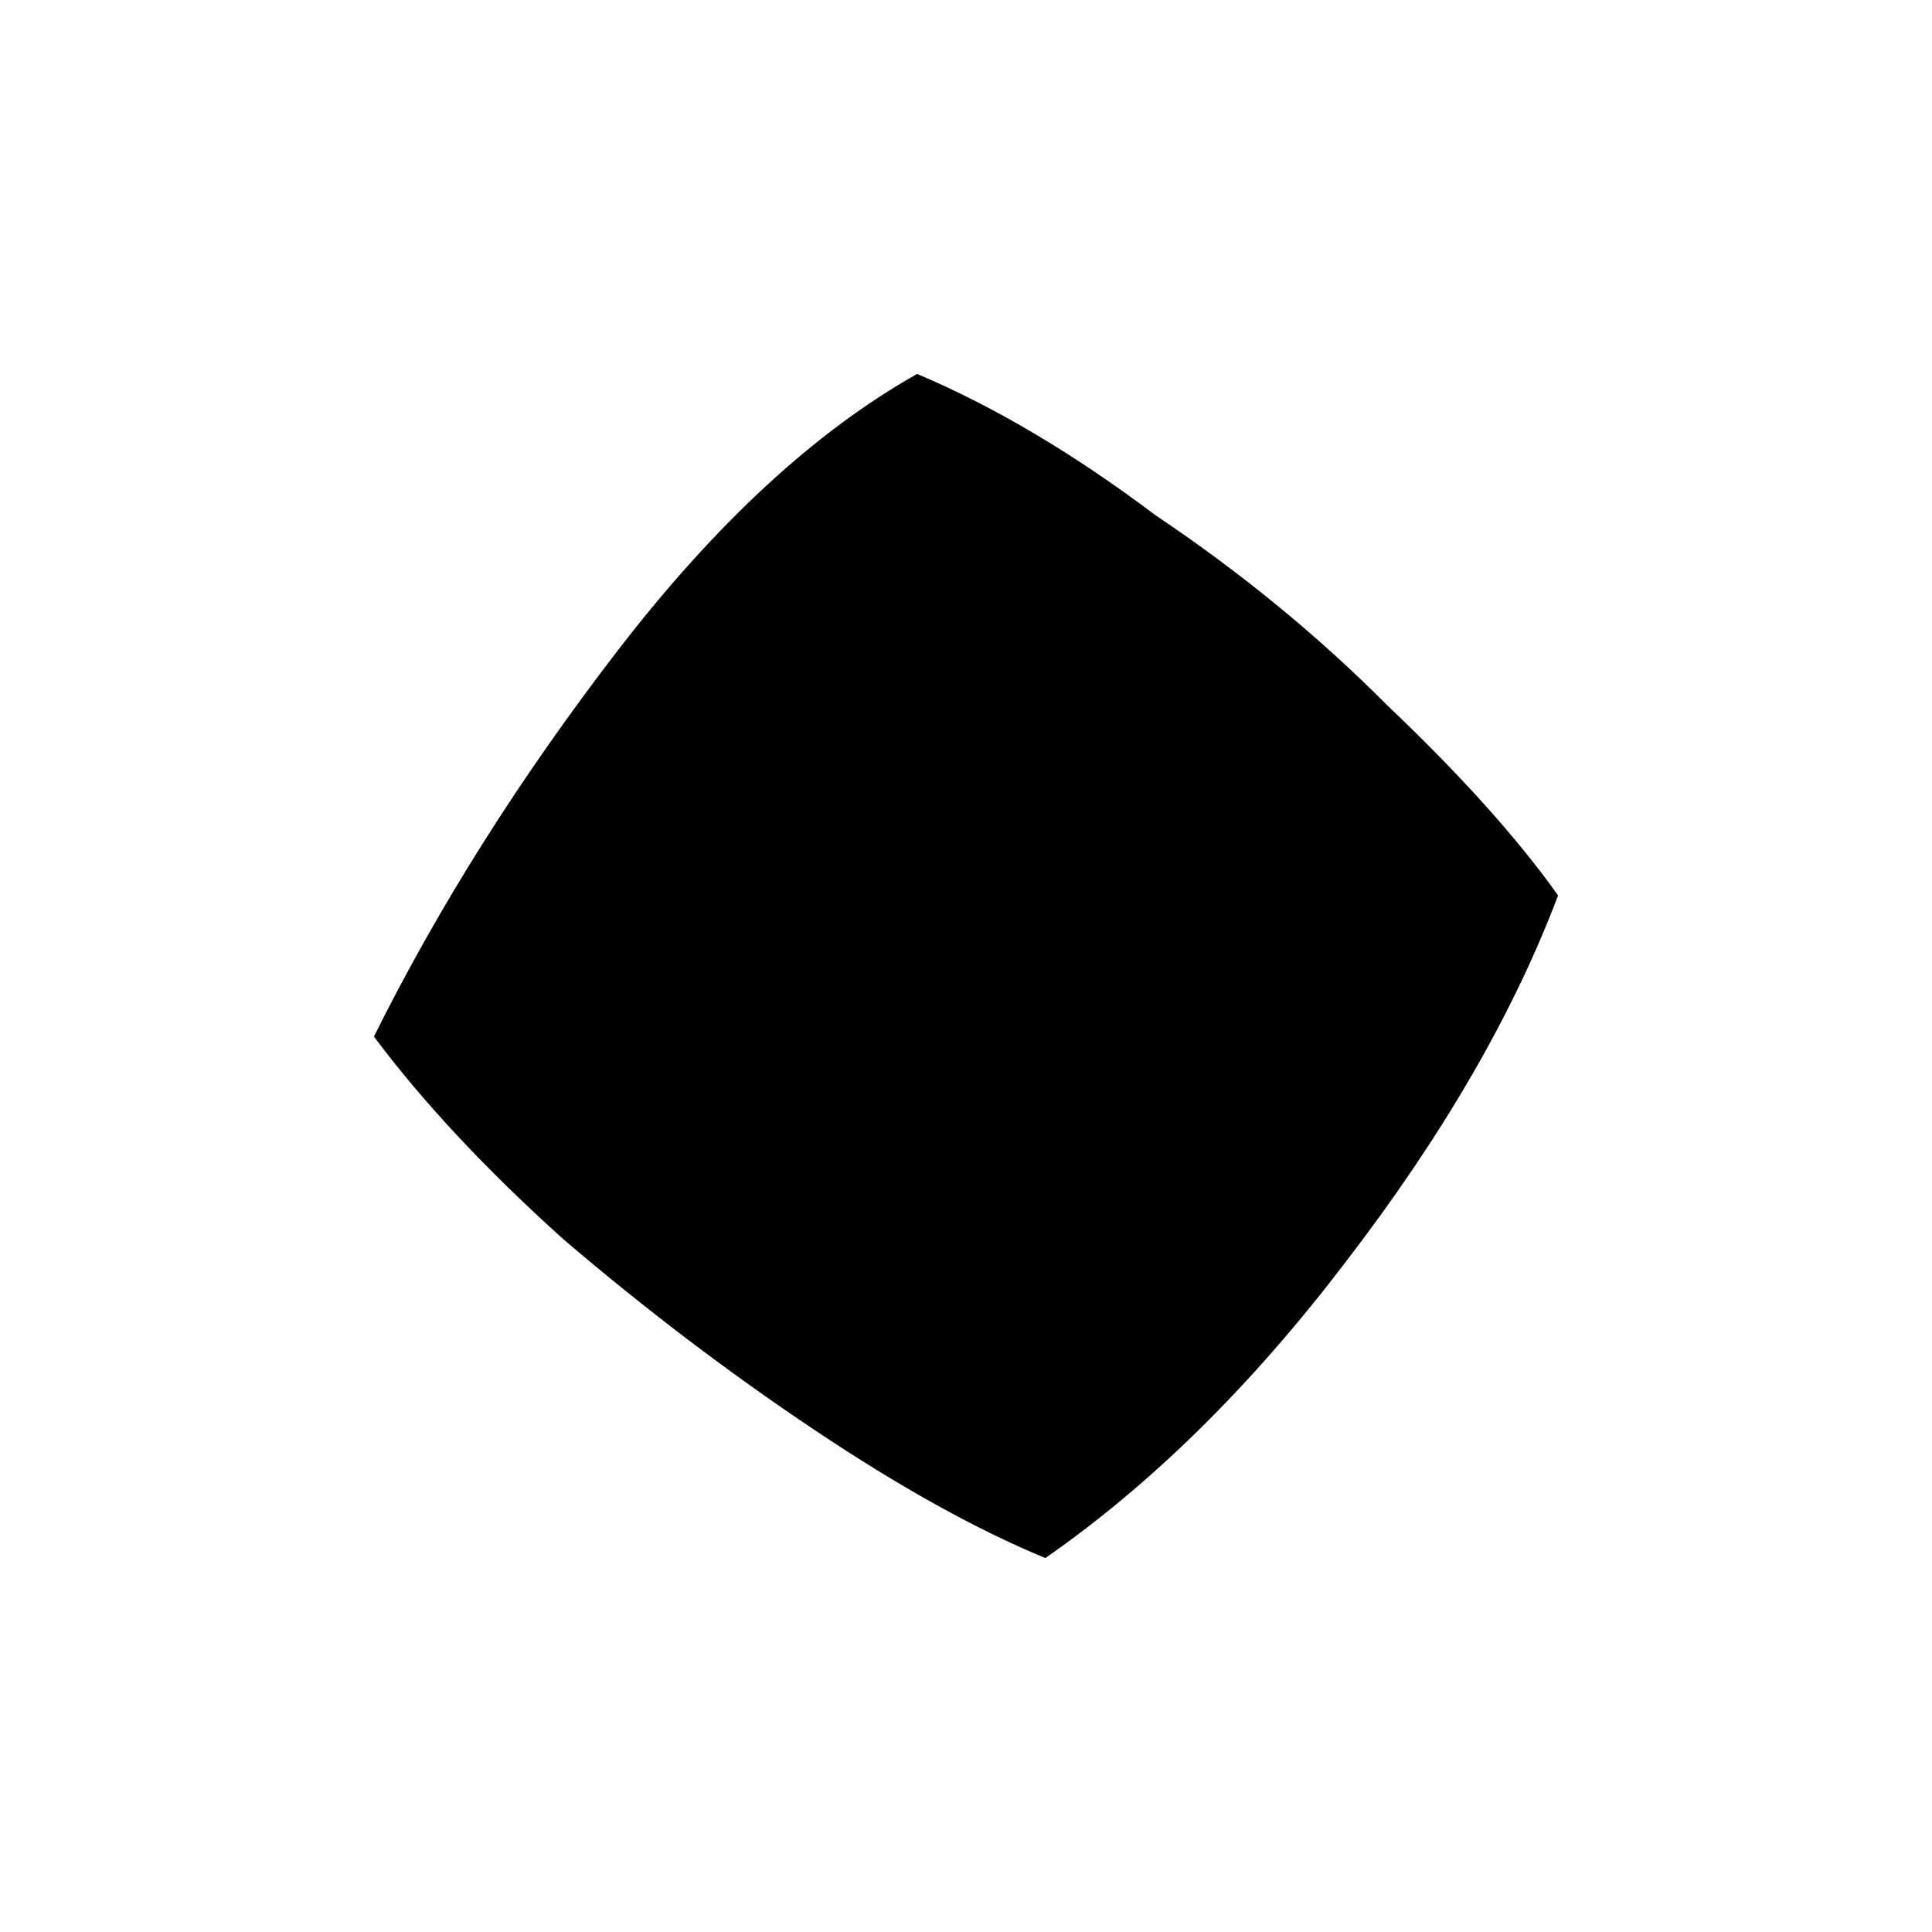 <svg width="31" height="31" viewBox="0 0 31 31" fill="none" xmlns="http://www.w3.org/2000/svg">
<path d="M16.773 25C15.663 24.541 14.423 23.852 13.052 22.933C11.68 22.014 10.342 20.997 9.036 19.881C7.796 18.765 6.784 17.682 6 16.632C7.045 14.532 8.351 12.465 9.918 10.43C11.485 8.396 13.084 6.919 14.716 6C15.957 6.525 17.23 7.28 18.536 8.264C19.907 9.183 21.148 10.2 22.258 11.316C23.433 12.432 24.347 13.449 25 14.368C24.282 16.271 23.139 18.24 21.572 20.275C20.07 22.244 18.471 23.819 16.773 25Z" fill="black"/>
</svg>
